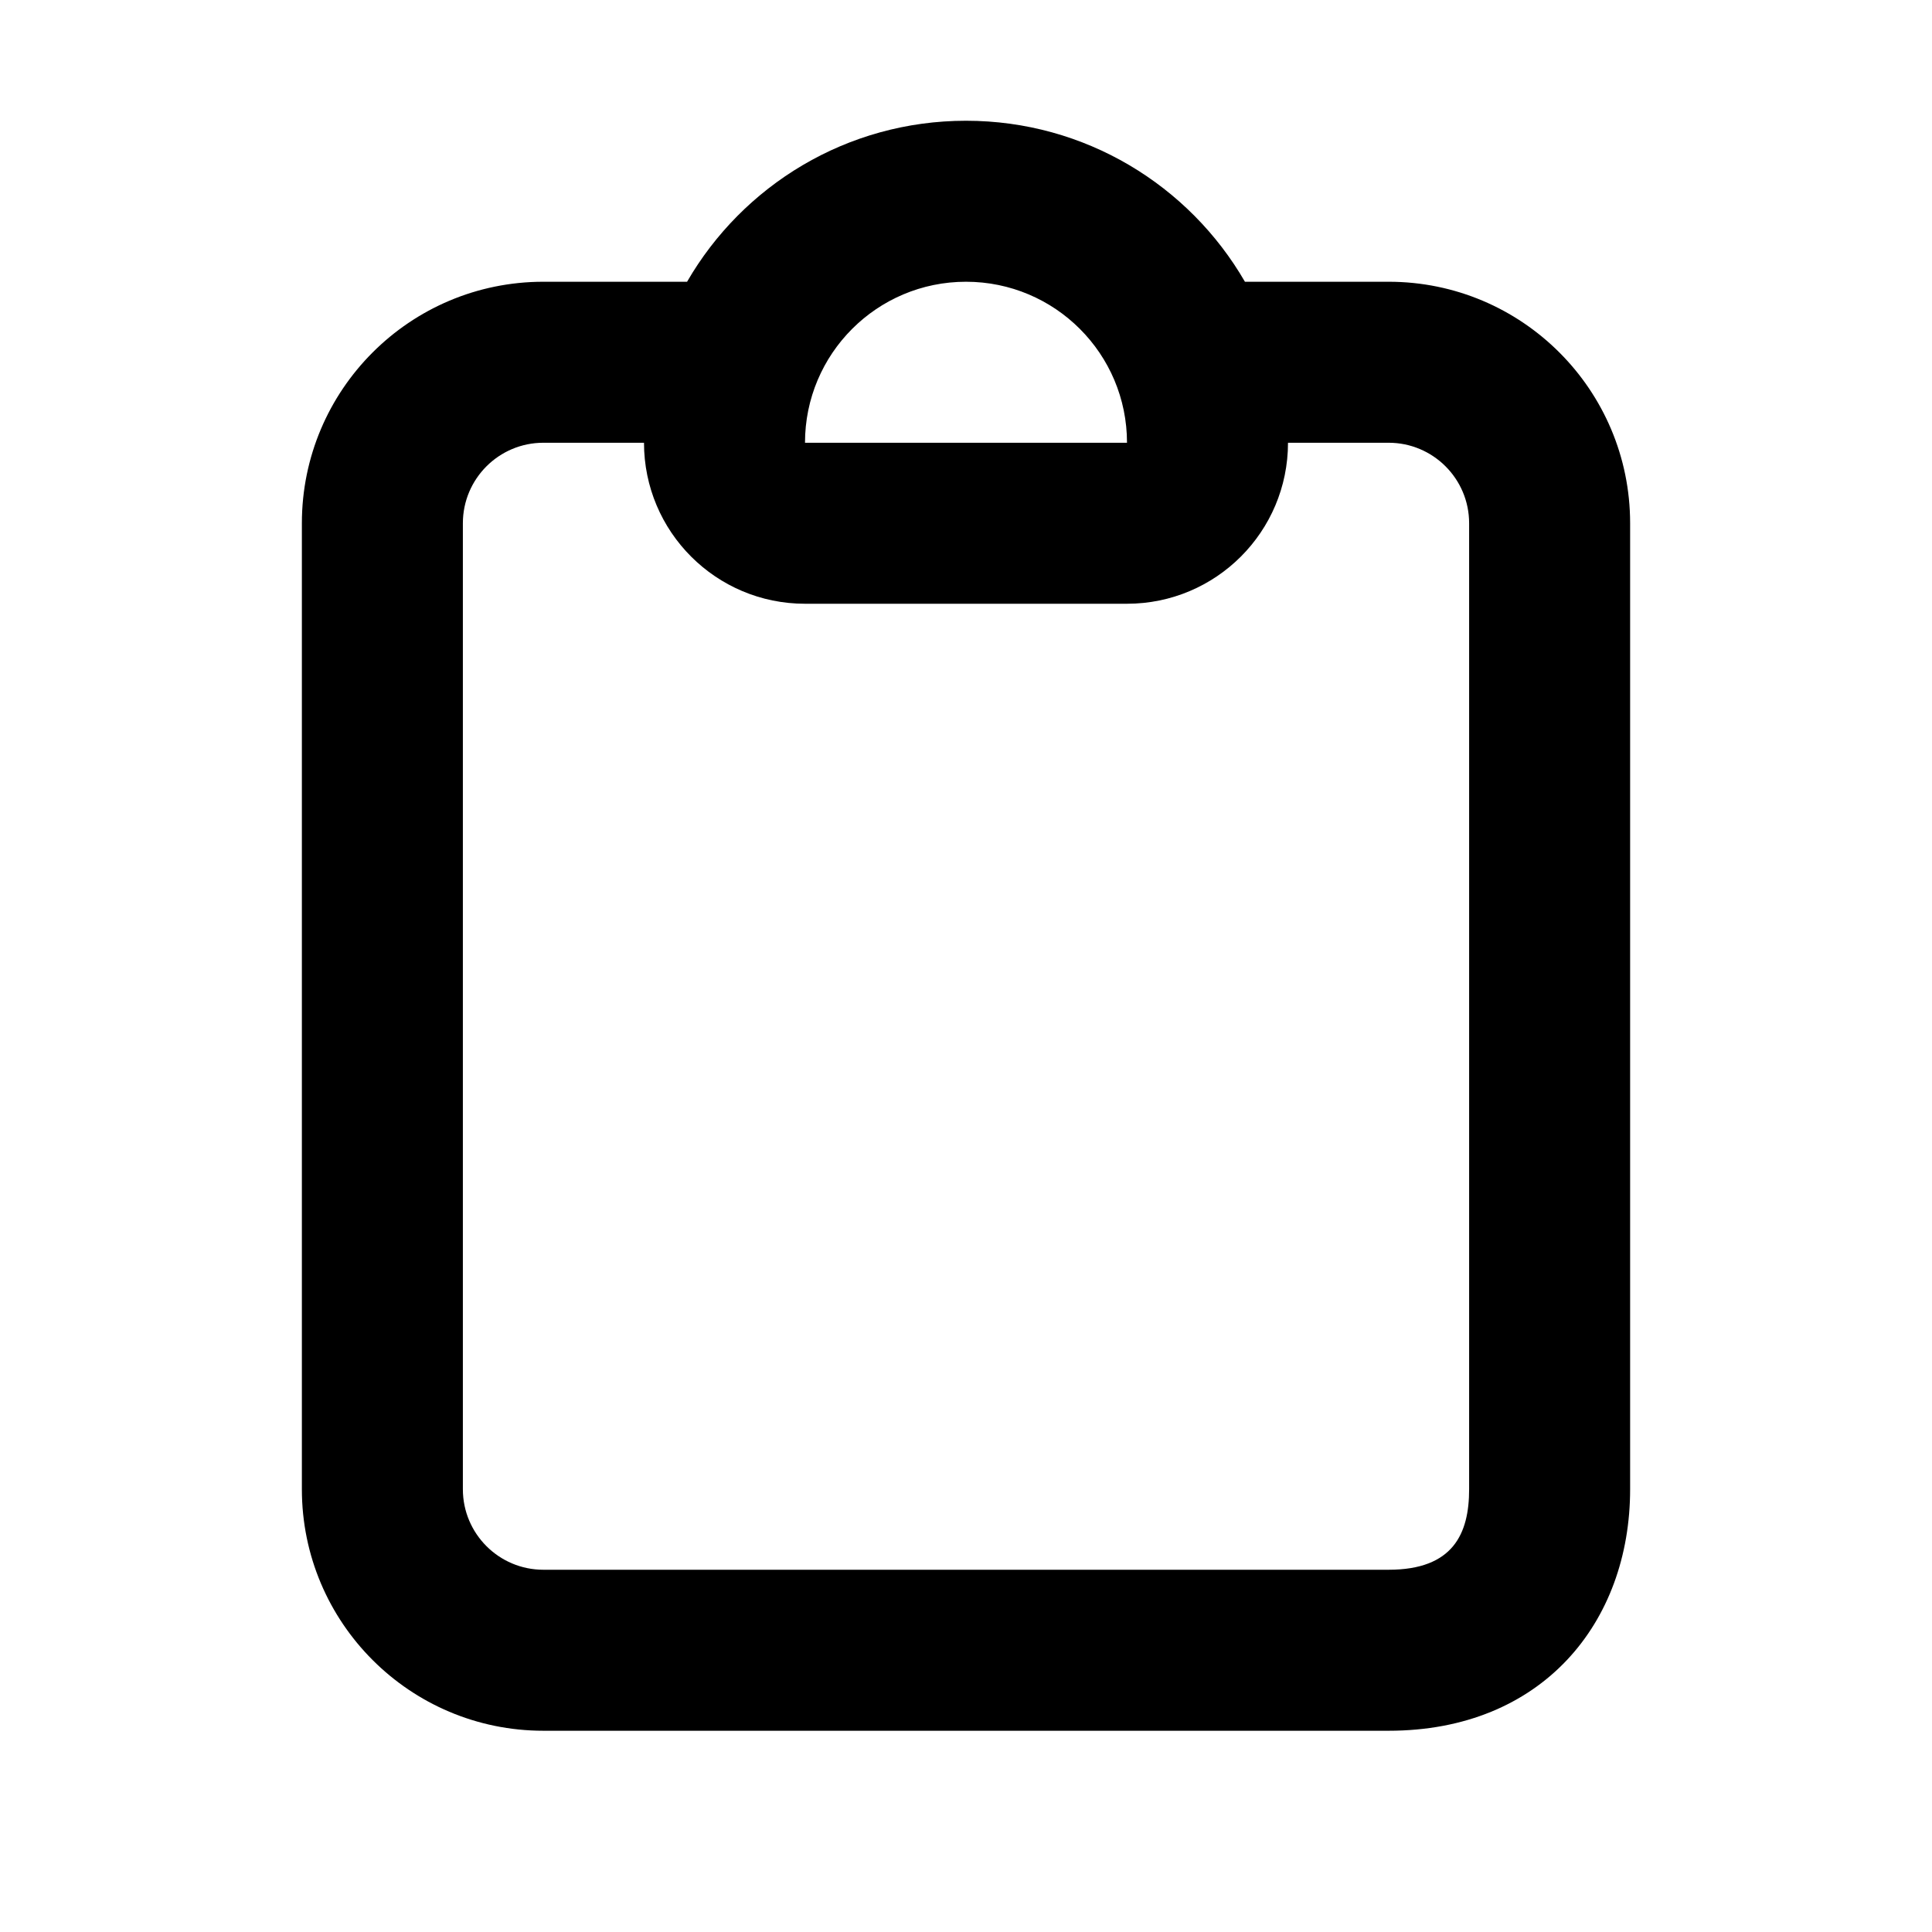 <svg width="24" height="24" viewBox="0 0 24 24" fill="none" xmlns="http://www.w3.org/2000/svg" class="icon-md">
    <path fill-rule="evenodd" clip-rule="evenodd"
          d="M12 3.5C10.895 3.5 10 4.395 10 5.5H14C14 4.395 13.105 3.5 12 3.5ZM8.535 3.5C9.227 2.304 10.519 1.5 12 1.5C13.481 1.5 14.773 2.304 15.465 3.5H17.25C18.907 3.5 20.25 4.843 20.25 6.5V18.5C20.25 20.157 19.157 21.5 17.25 21.5H6.75C5.093 21.5 3.75 20.157 3.75 18.5V6.5C3.75 4.843 5.093 3.5 6.75 3.5H8.535ZM8 5.5H6.75C6.198 5.5 5.75 5.948 5.75 6.5V18.5C5.75 19.052 6.198 19.5 6.75 19.5H17.25C18.052 19.5 18.25 19.052 18.25 18.5V6.5C18.25 5.948 17.802 5.5 17.25 5.5H16C16 6.605 15.105 7.5 14 7.5H10C8.895 7.5 8 6.605 8 5.5Z"
          fill="currentColor"></path>
</svg>